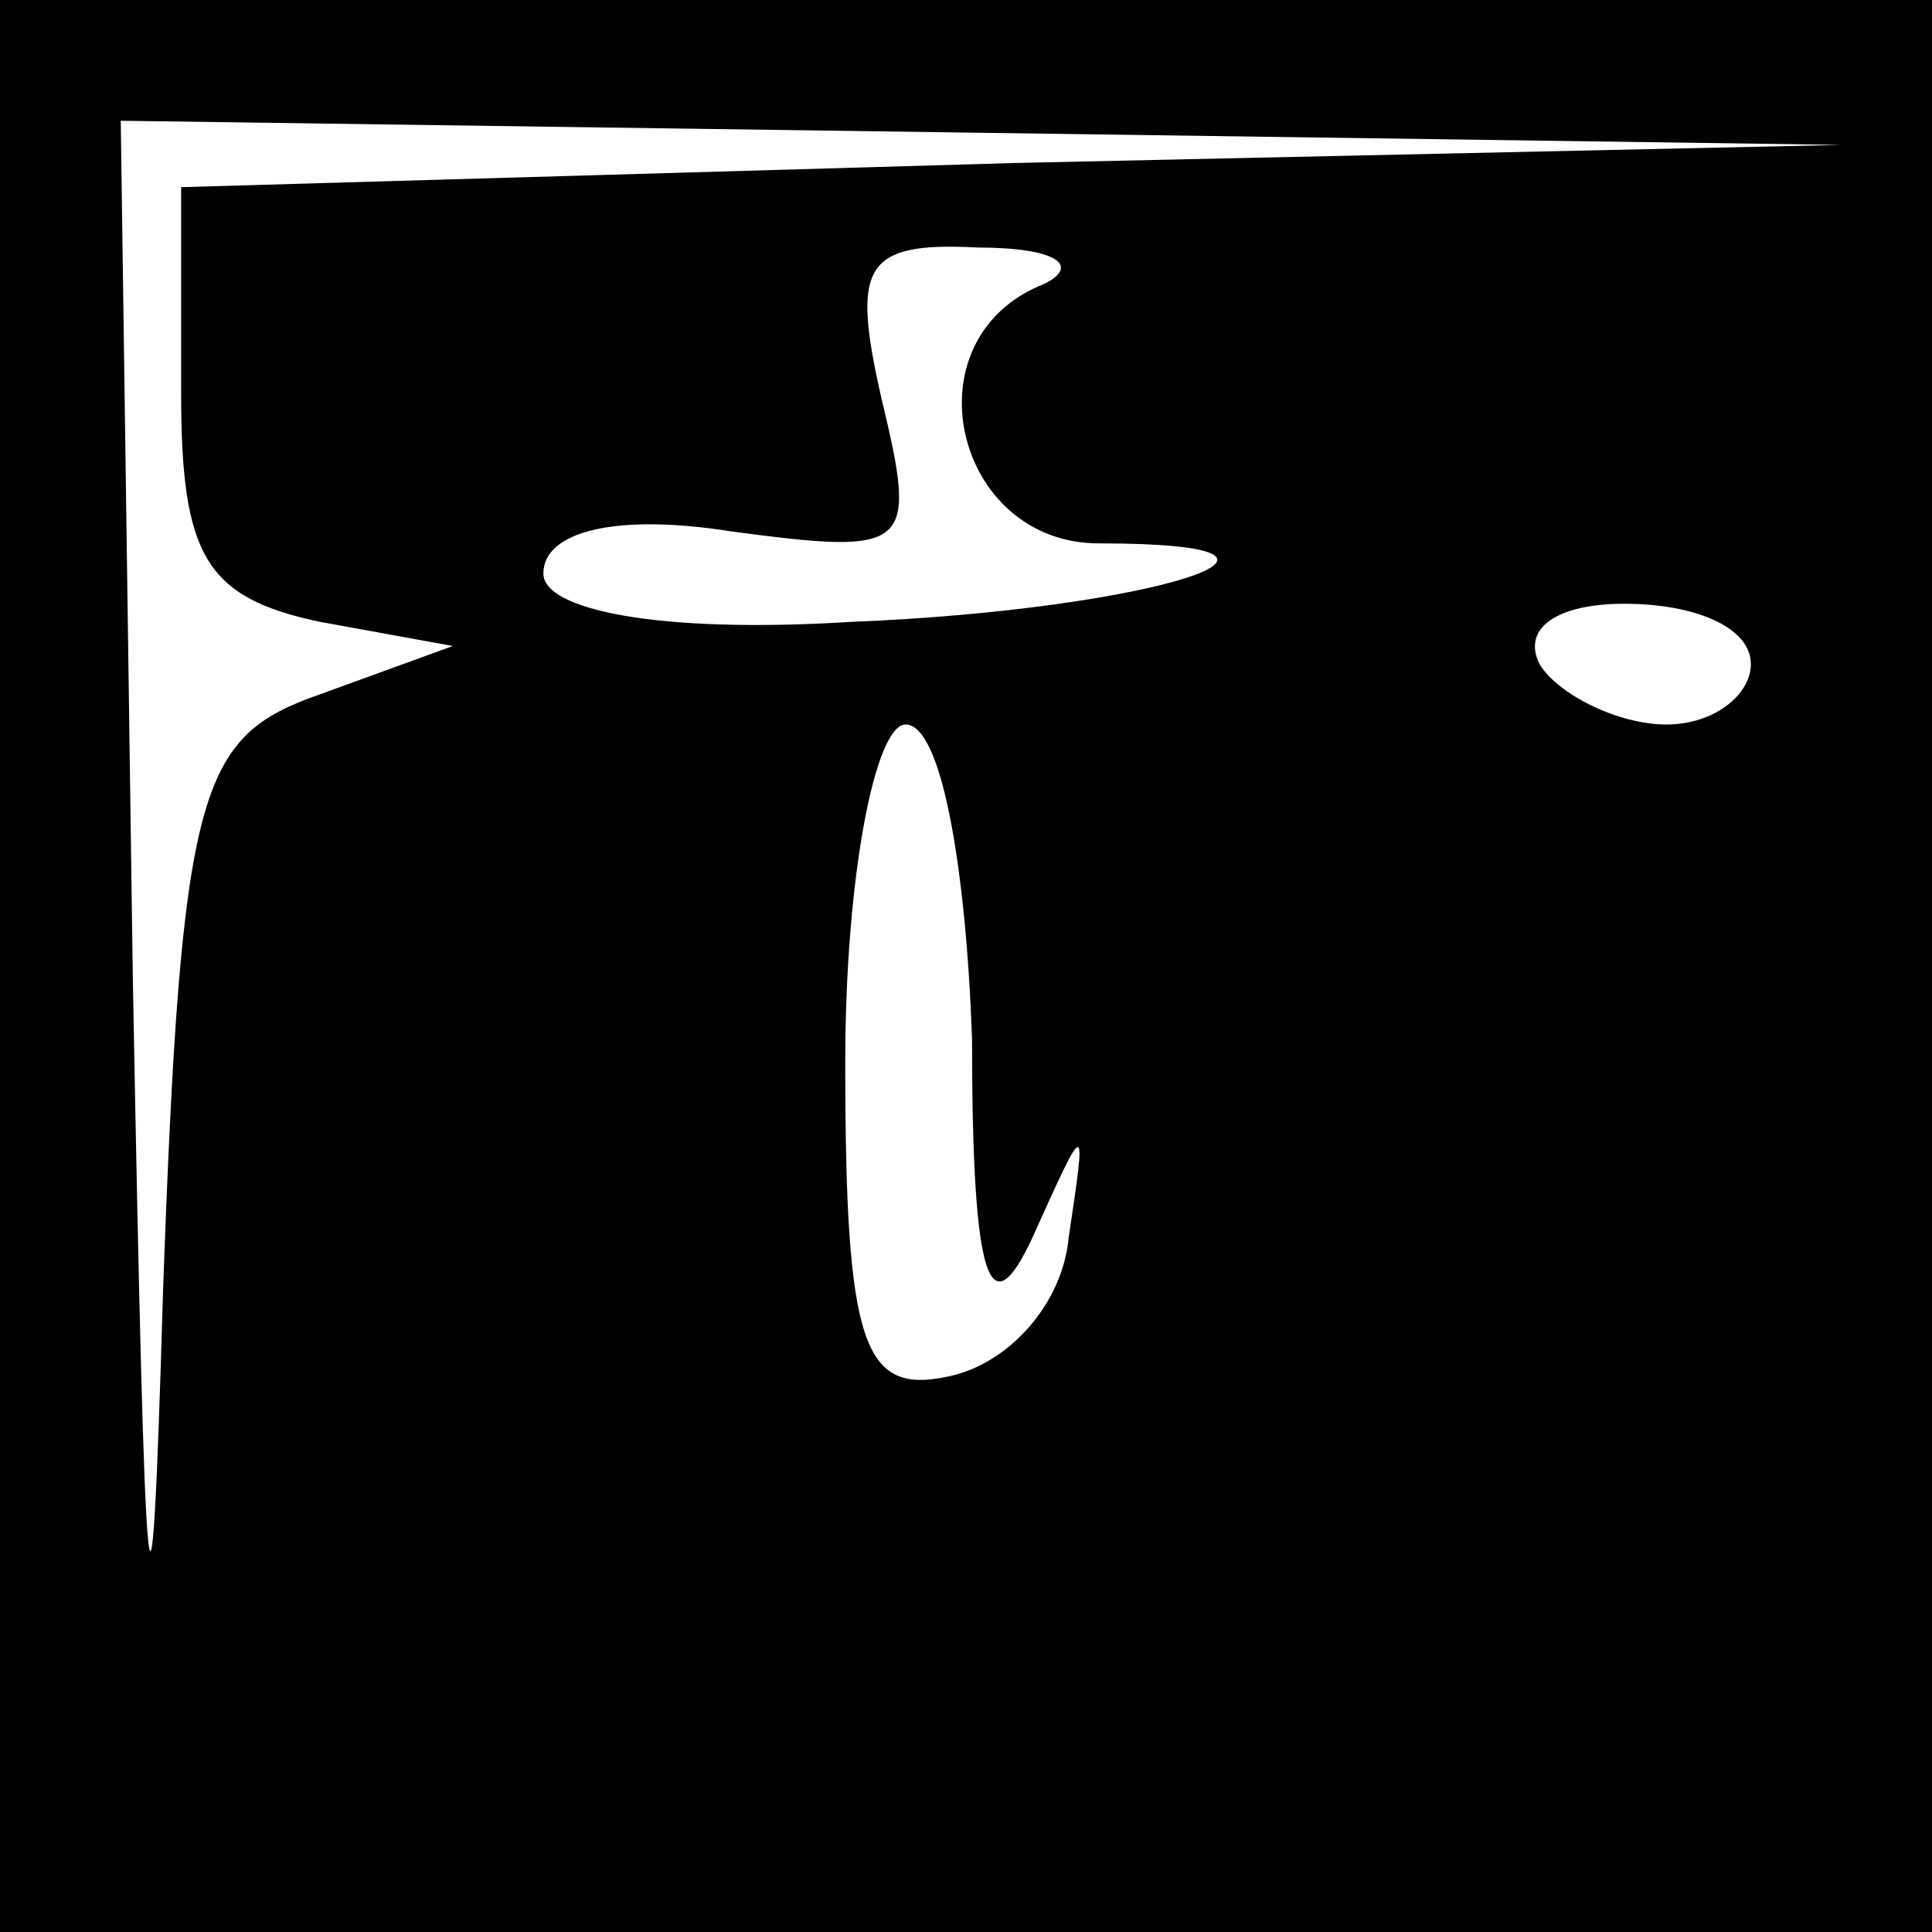 <?xml version="1.0" standalone="no"?>
<!DOCTYPE svg PUBLIC "-//W3C//DTD SVG 20010904//EN"
 "http://www.w3.org/TR/2001/REC-SVG-20010904/DTD/svg10.dtd">
<svg version="1.0" xmlns="http://www.w3.org/2000/svg"
 width="32pt" height="32pt" viewBox="0 0 32 32"
 preserveAspectRatio="xMidYMid meet">
<rect x="0" y="0" width="32" height="32" fill="#808080" stroke="none"/>
<g transform="translate(0,32) scale(0.1,-0.1)"
fill="#000000" stroke="none">
<path fill="#000000" stroke="none" d="M0 160 l0 -160 160 0 160 0 0 160 0
160 -160 0 -160 0 0 -160z"/>
<path fill="#ffffff" stroke="none" d="M168 293 l-138 -4 0 -34 c0 -27 4 -34
23 -38 l22 -4 -22 -8 c-20 -7 -23 -15 -26 -99 -2 -69 -3 -57 -5 52 l-2 142
143 -2 142 -2 -137 -3z"/>
<path fill="#ffffff" stroke="none" d="M173 273 c-23 -9 -15 -43 9 -43 43 0 9
-11 -41 -13 -32 -2 -51 2 -51 8 0 7 12 10 31 7 30 -4 31 -3 25 22 -5 22 -3 26
16 25 13 0 17 -3 11 -6z"/>
<path fill="#ffffff" stroke="none" d="M290 210 c0 -5 -6 -10 -14 -10 -8 0
-18 5 -21 10 -3 6 3 10 14 10 12 0 21 -4 21 -10z"/>
<path fill="#ffffff" stroke="none" d="M161 148 c0 -41 3 -48 10 -33 9 20 9
20 6 0 -1 -11 -10 -21 -20 -23 -14 -3 -17 5 -17 52 0 31 5 56 10 56 6 0 10
-24 11 -52z"/>
</g>
</svg>
